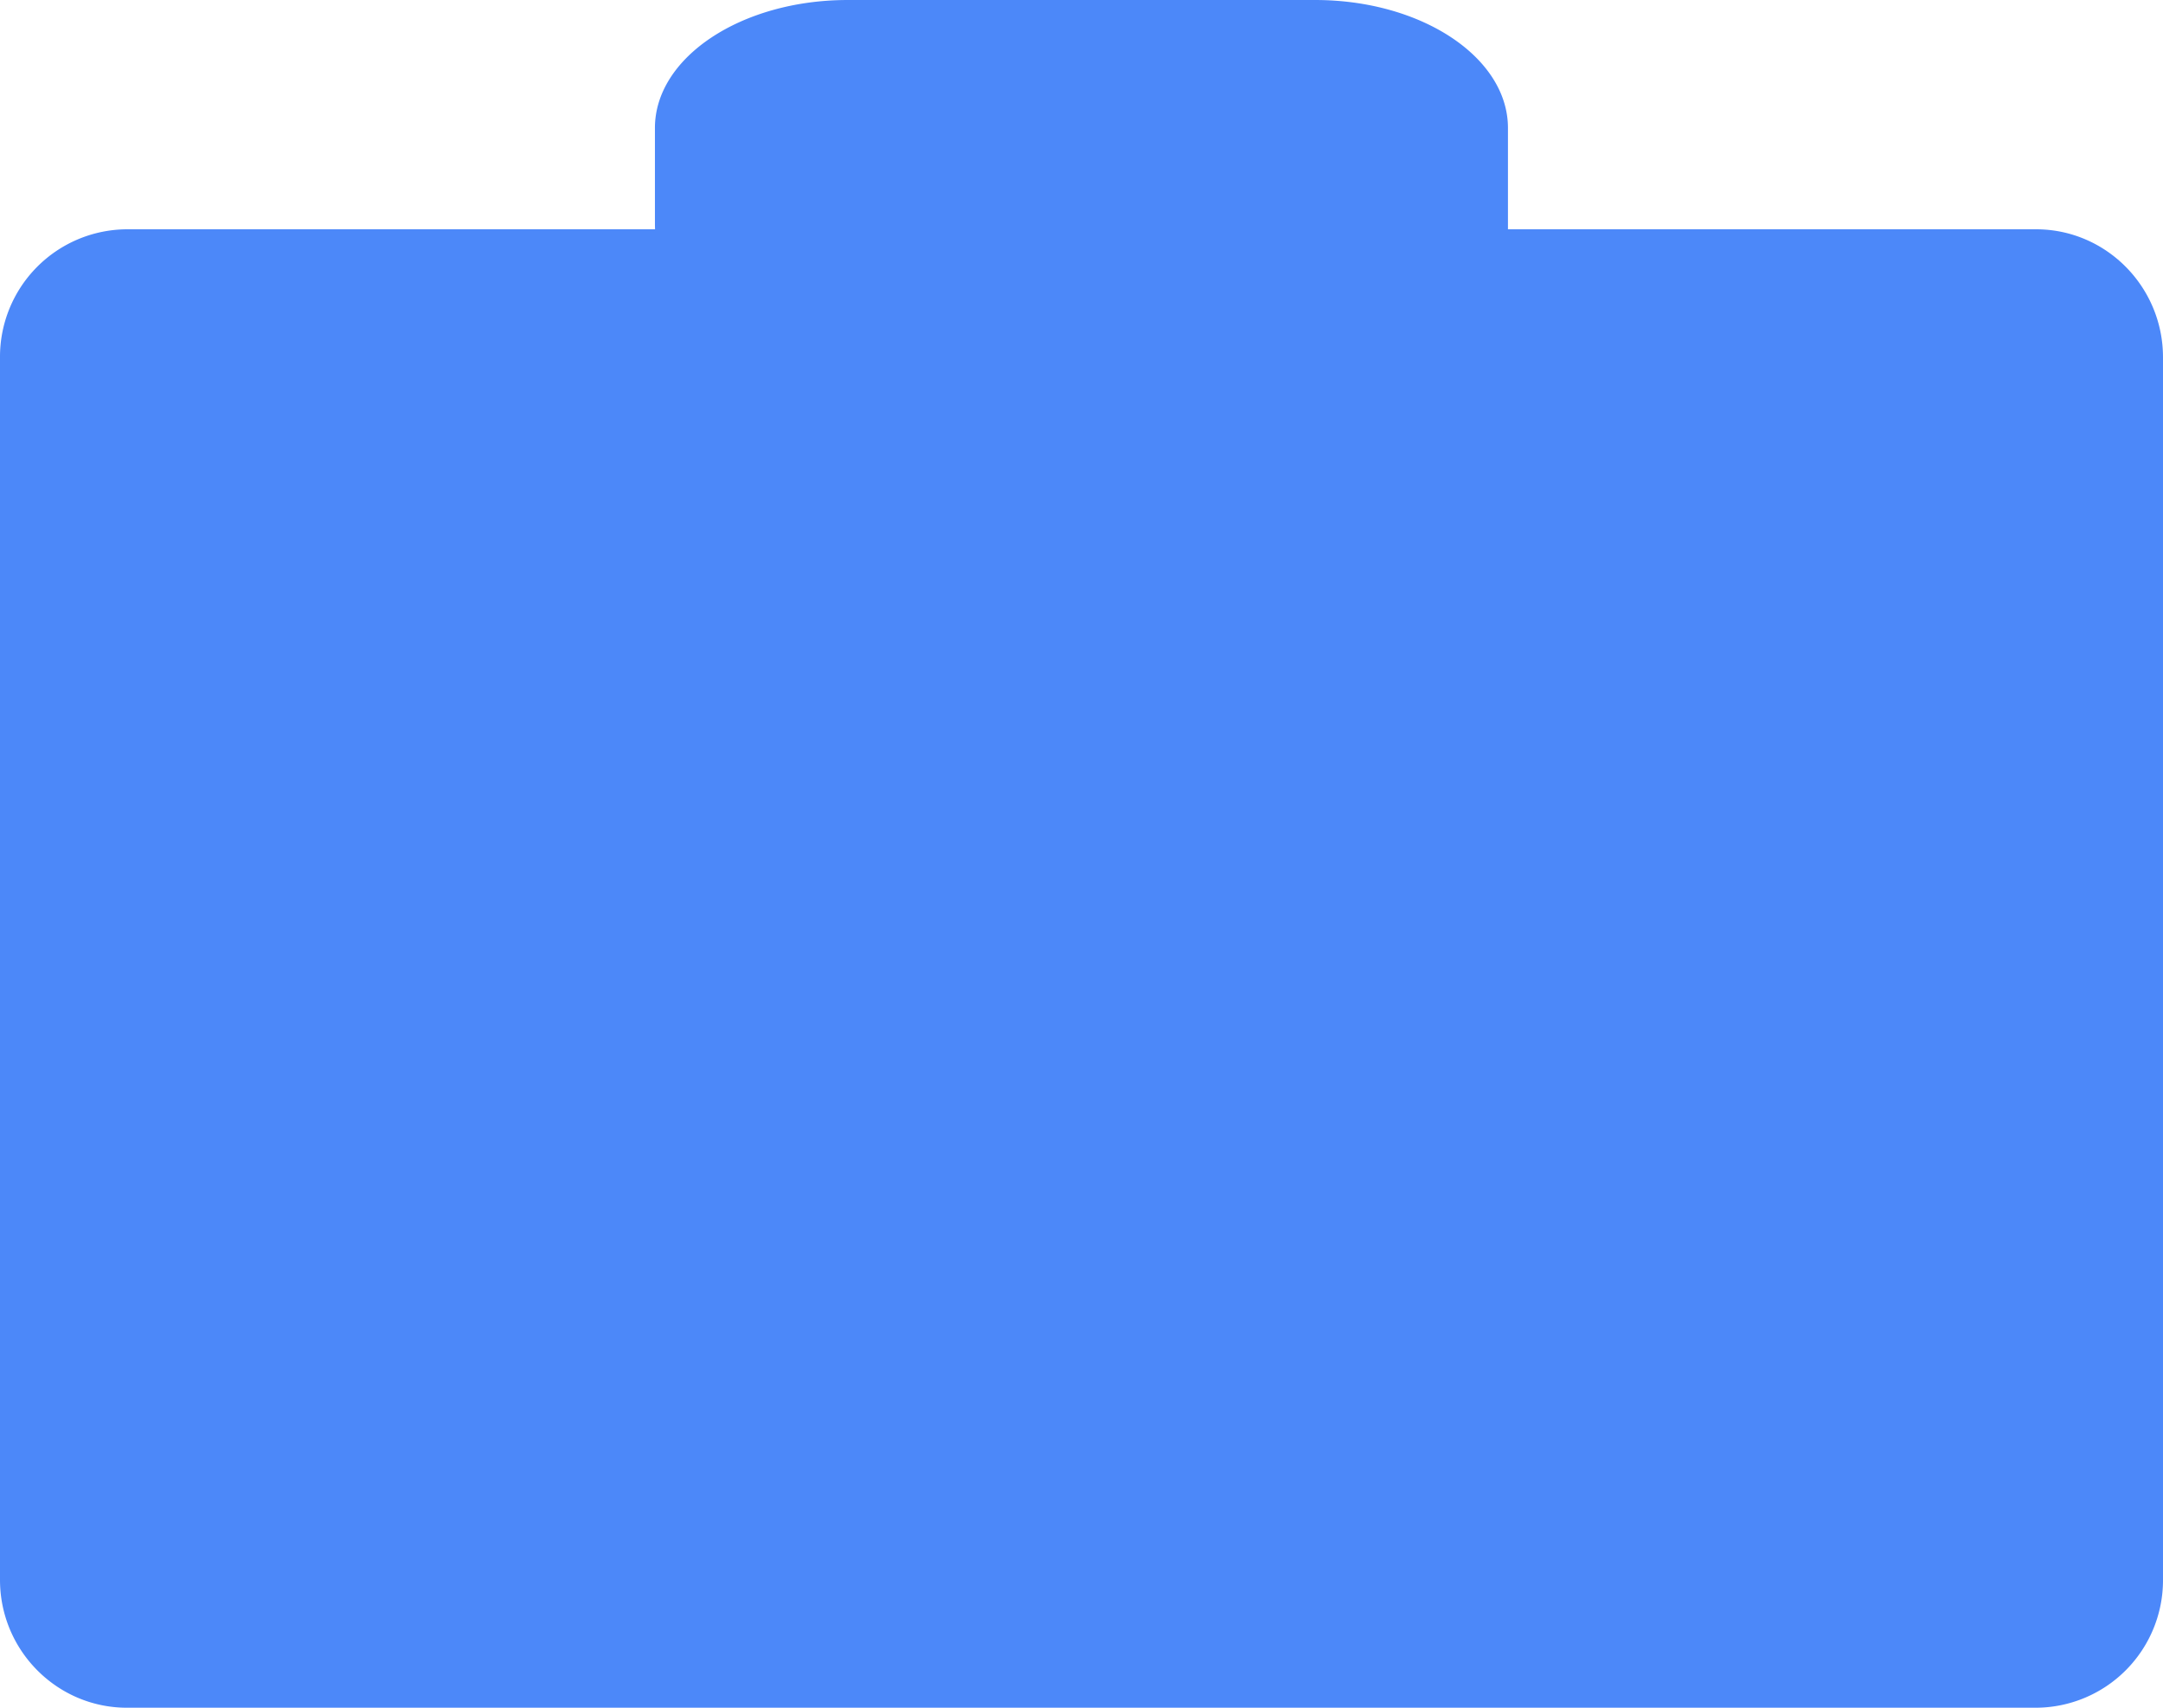 <svg width="19" height="15" fill="none" xmlns="http://www.w3.org/2000/svg"><path fillRule="evenodd" clipRule="evenodd" d="M13.246 2.014v-.89c0-.62-.759-1.124-1.694-1.124H7.447c-.935 0-1.694.504-1.694 1.124v.854l.001.036h-4.64A1.12 1.12 0 0 0 0 3.14v10.737C0 14.496.5 15 1.115 15h16.77A1.12 1.12 0 0 0 19 13.876V3.139c0-.62-.5-1.125-1.115-1.125h-4.64zm-7.6 6.493c0 2.147 1.726 3.887 3.854 3.887 2.129 0 3.855-1.74 3.854-3.887 0-2.145-1.725-3.886-3.854-3.886s-3.855 1.74-3.855 3.886zm6.82.001c0 1.652-1.327 2.99-2.966 2.99-1.638 0-2.965-1.338-2.965-2.99 0-1.652 1.327-2.99 2.965-2.99 1.639 0 2.966 1.338 2.966 2.99z" fill="#4C88F9"/></svg>